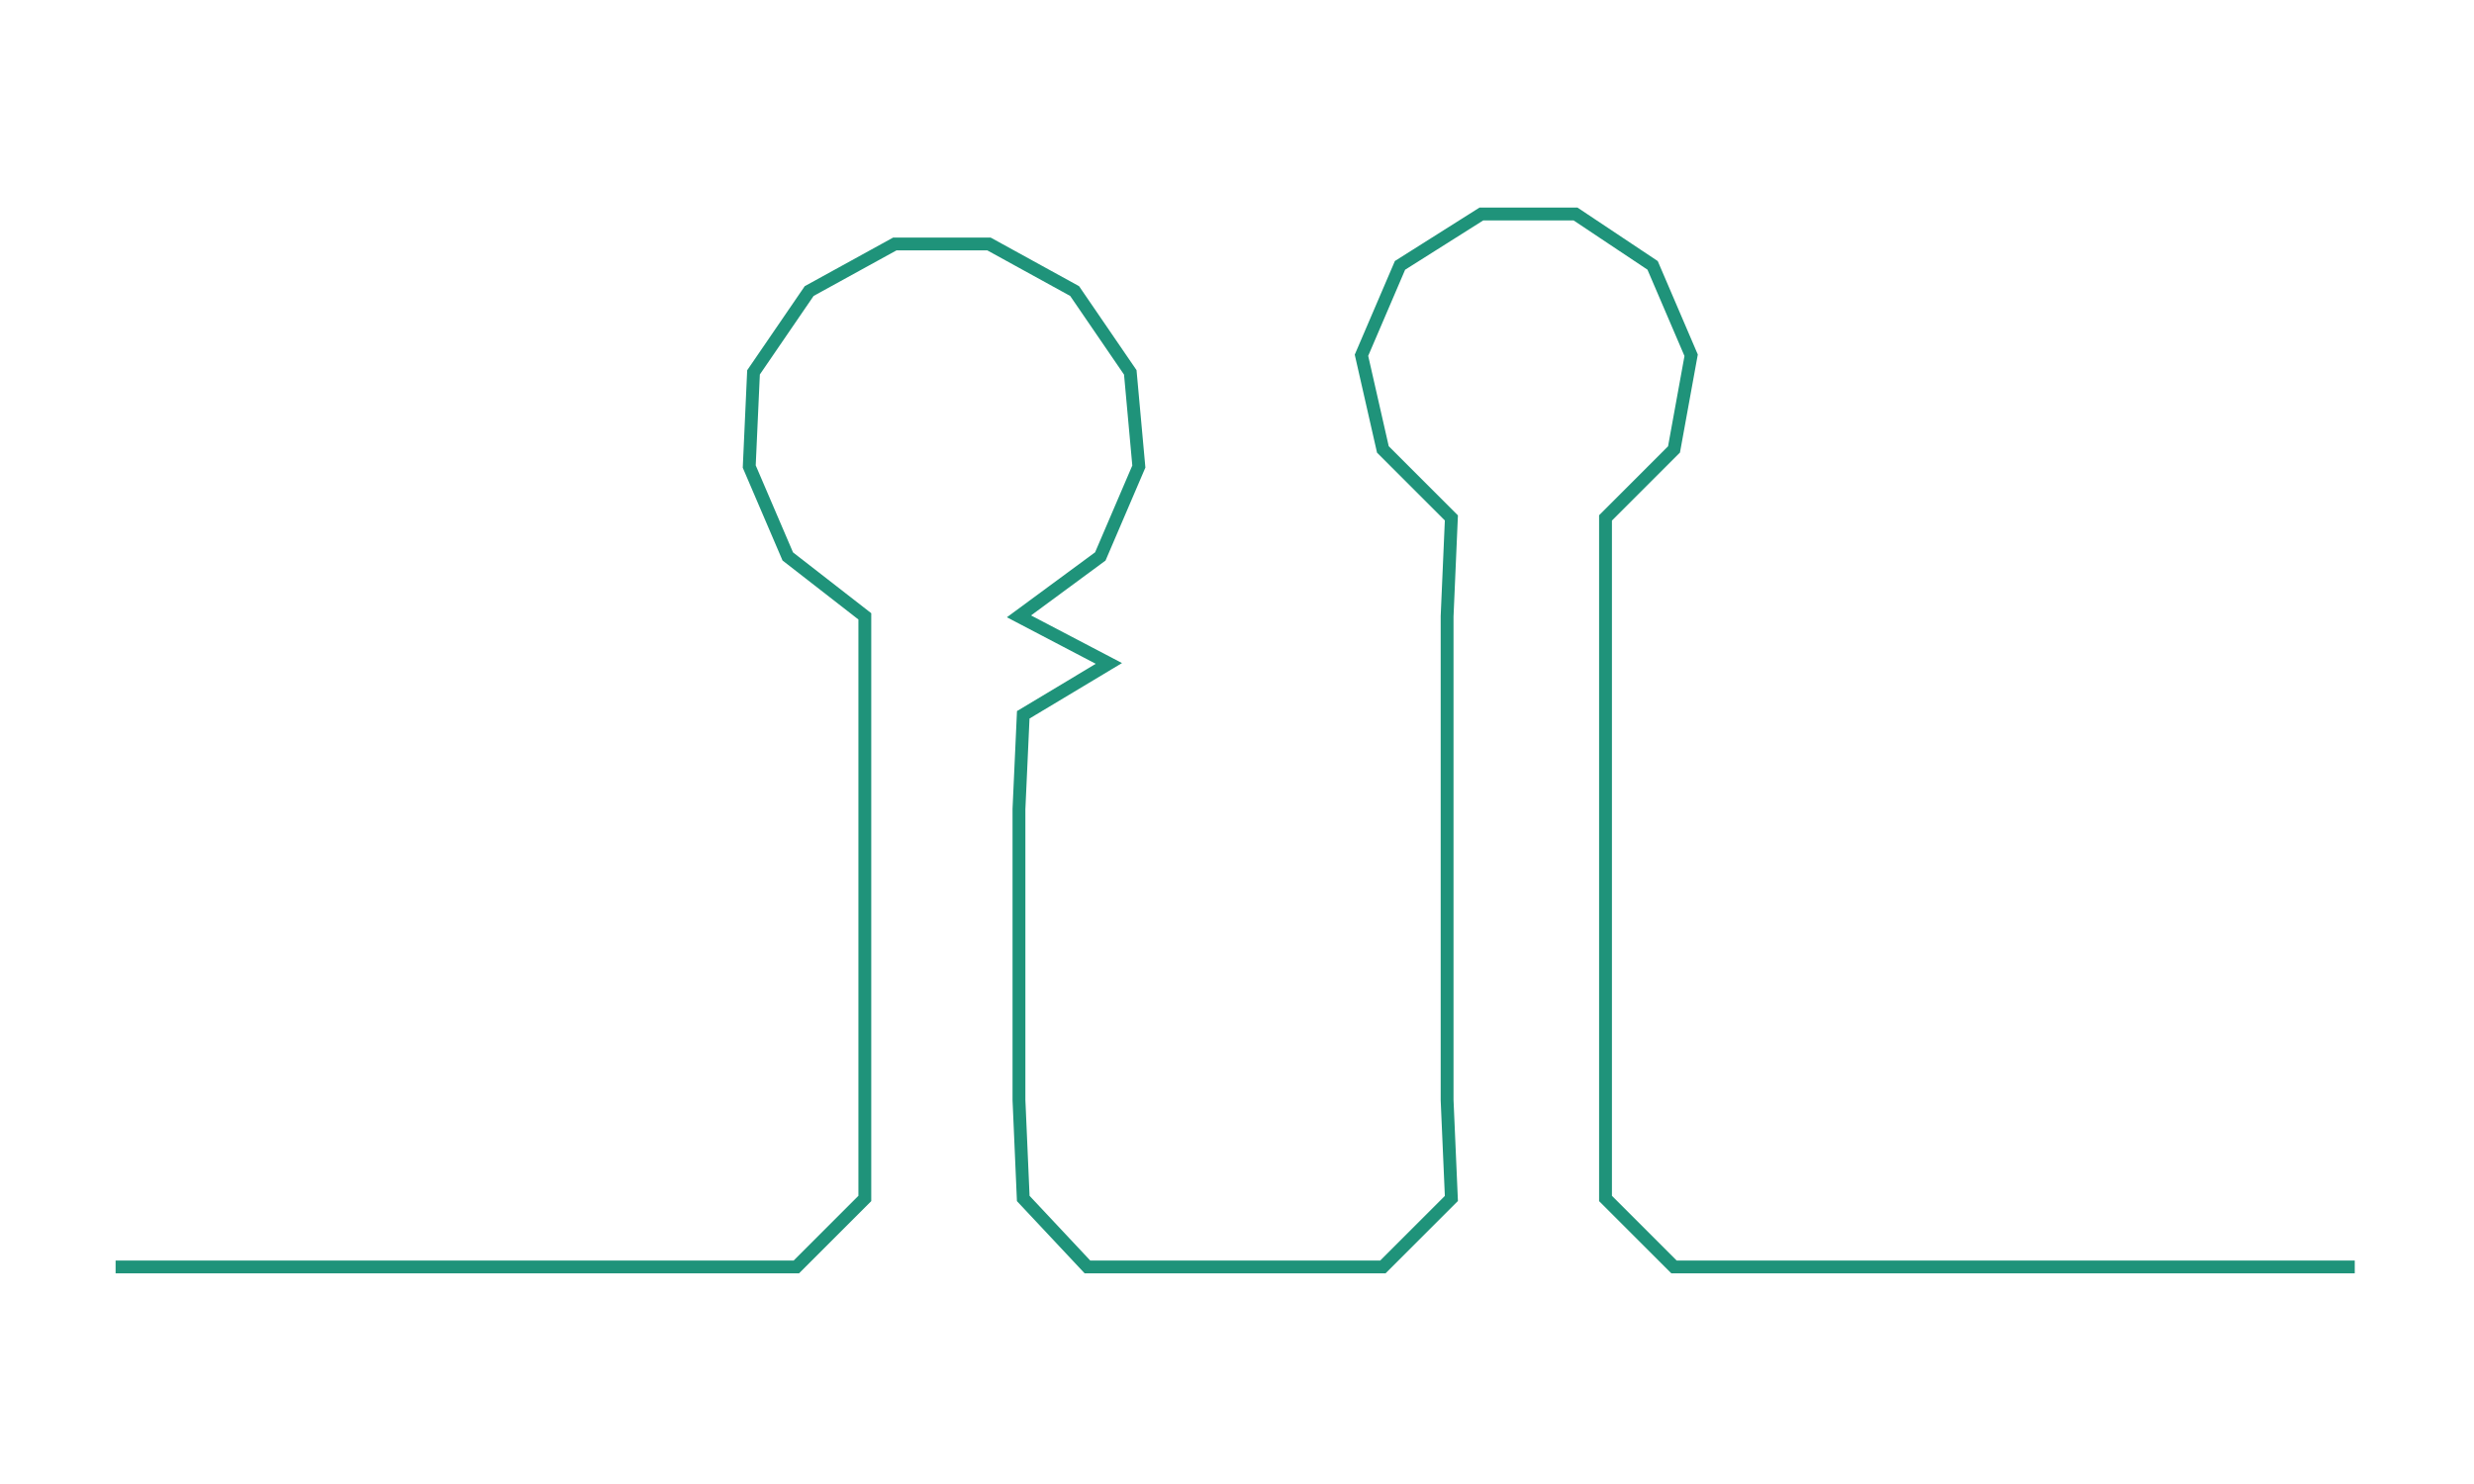 <ns0:svg xmlns:ns0="http://www.w3.org/2000/svg" width="300px" height="179.96px" viewBox="0 0 577.853 346.634"><ns0:path style="stroke:#1f937a;stroke-width:3px;fill:none;" d="M27 296 L27 296 L50 296 L72 296 L95 296 L118 296 L140 296 L163 296 L186 296 L202 280 L202 257 L202 235 L202 212 L202 189 L202 167 L202 144 L184 130 L175 109 L176 87 L189 68 L209 57 L231 57 L251 68 L264 87 L266 109 L257 130 L238 144 L259 155 L239 167 L238 189 L238 212 L238 235 L238 257 L239 280 L254 296 L277 296 L300 296 L323 296 L339 280 L338 257 L338 235 L338 212 L338 189 L338 167 L338 144 L339 121 L323 105 L318 83 L327 62 L346 50 L368 50 L386 62 L395 83 L391 105 L375 121 L375 144 L375 167 L375 189 L375 212 L375 235 L375 257 L375 280 L391 296 L414 296 L437 296 L459 296 L482 296 L505 296 L527 296 L550 296" /></ns0:svg>